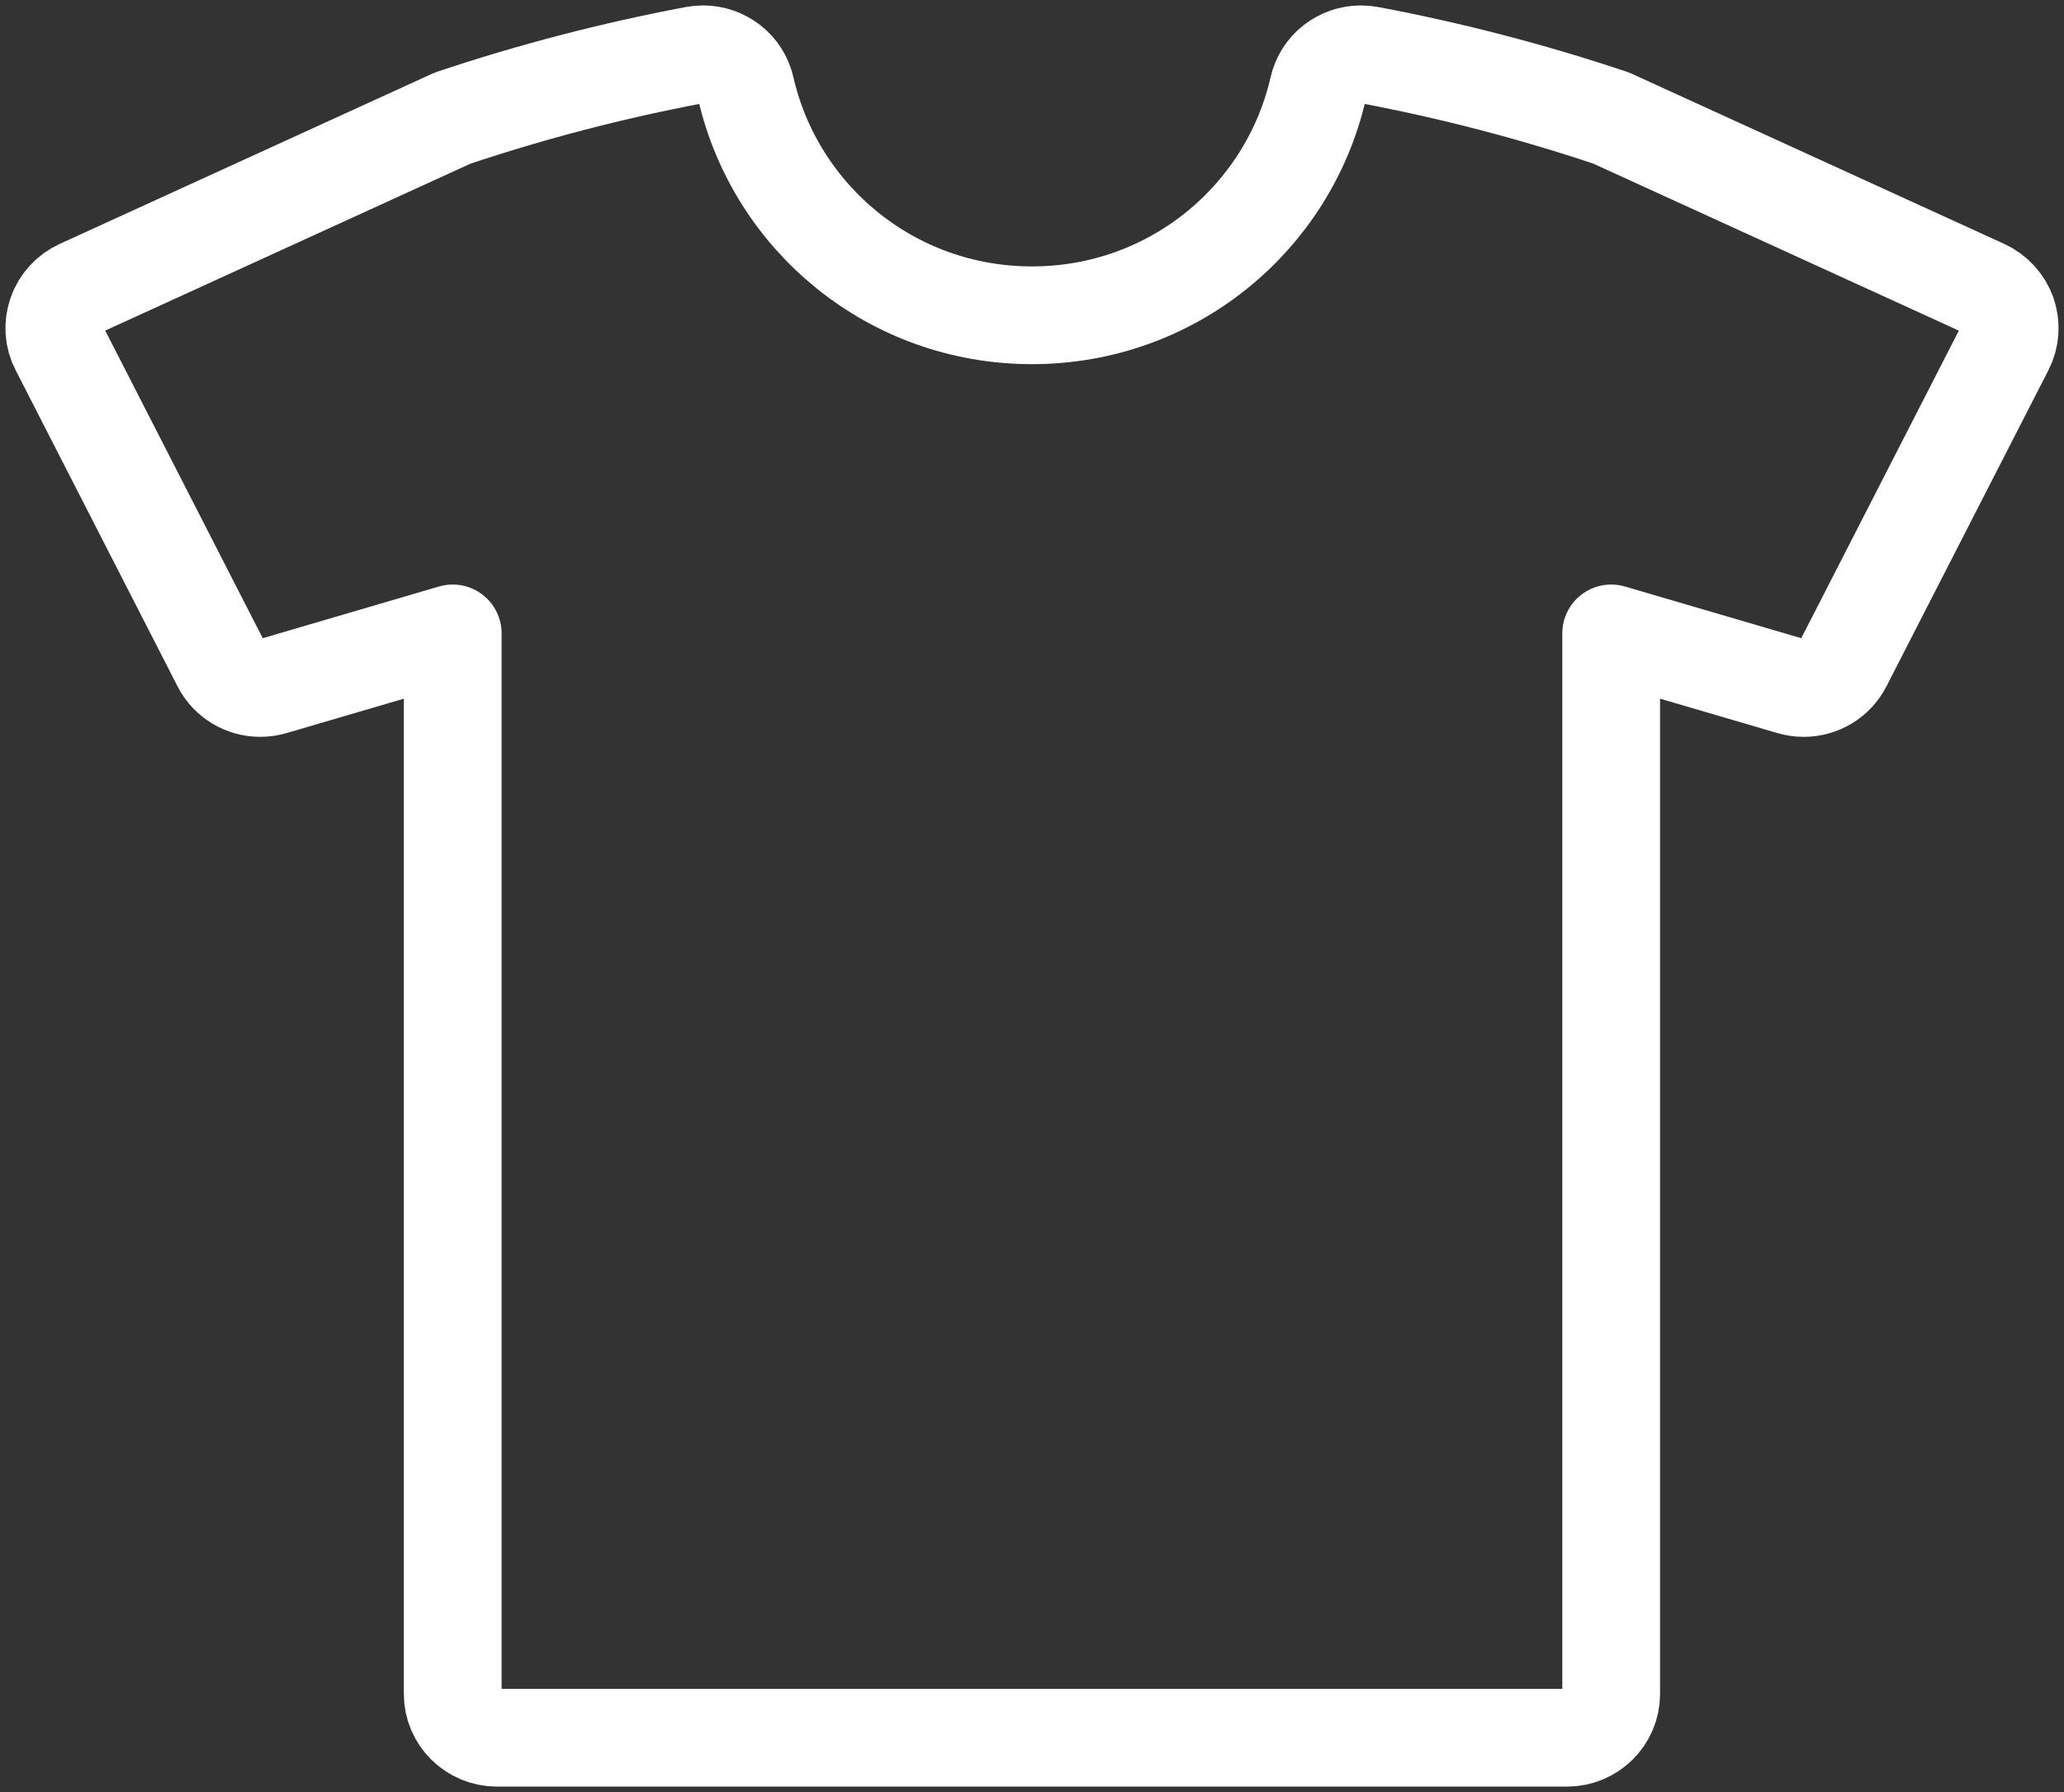 <?xml version="1.0" encoding="UTF-8"?>
<svg width="38px" height="33px" viewBox="0 0 38 33" version="1.1" xmlns="http://www.w3.org/2000/svg" xmlns:xlink="http://www.w3.org/1999/xlink">
    <rect x="0" y="0" width="38" height="33" fill="#333333" stroke="none"/>
    <title>Path</title>
    <g id="Design" stroke="none" stroke-width="1" fill="none" fill-rule="evenodd" stroke-linecap="round" stroke-linejoin="round">
        <g id="05.1.1_B2B's-Sub-user-detail" transform="translate(-410, -1306)" stroke="#FFFFFF" stroke-width="1.8">
            <g id="Group-12-Copy-4" transform="translate(374, 1268)">
                <g id="Group-11" transform="translate(24, 24)">
                    <path d="M48.955,19.777 C48.881,19.572 48.727,19.403 48.526,19.31 L41.663,16.174 C40.203,15.685 38.715,15.298 37.214,15.015 C37.161,15.005 37.108,15 37.056,15 C36.684,15 36.351,15.254 36.269,15.627 C35.72,18.017 33.583,19.806 31,19.806 C28.417,19.806 26.28,18.017 25.731,15.627 C25.648,15.254 25.315,15 24.944,15 C24.892,15 24.839,15.005 24.786,15.015 C23.285,15.298 21.797,15.685 20.335,16.174 L13.474,19.31 C13.272,19.402 13.117,19.572 13.046,19.777 C12.973,19.985 12.986,20.21 13.089,20.406 L16.069,26.227 C16.208,26.503 16.492,26.669 16.792,26.669 C16.87,26.669 16.948,26.658 17.026,26.635 L20.335,25.664 L20.335,45.195 C20.335,45.638 20.701,46 21.15,46 L40.85,46 C41.298,46 41.663,45.638 41.663,45.195 L41.663,25.664 L44.975,26.635 C45.052,26.658 45.13,26.669 45.208,26.669 C45.507,26.669 45.79,26.504 45.931,26.227 L48.912,20.407 C49.013,20.21 49.027,19.986 48.955,19.777 Z" id="Path"></path>
                </g>
            </g>
        </g>
    </g>
</svg>